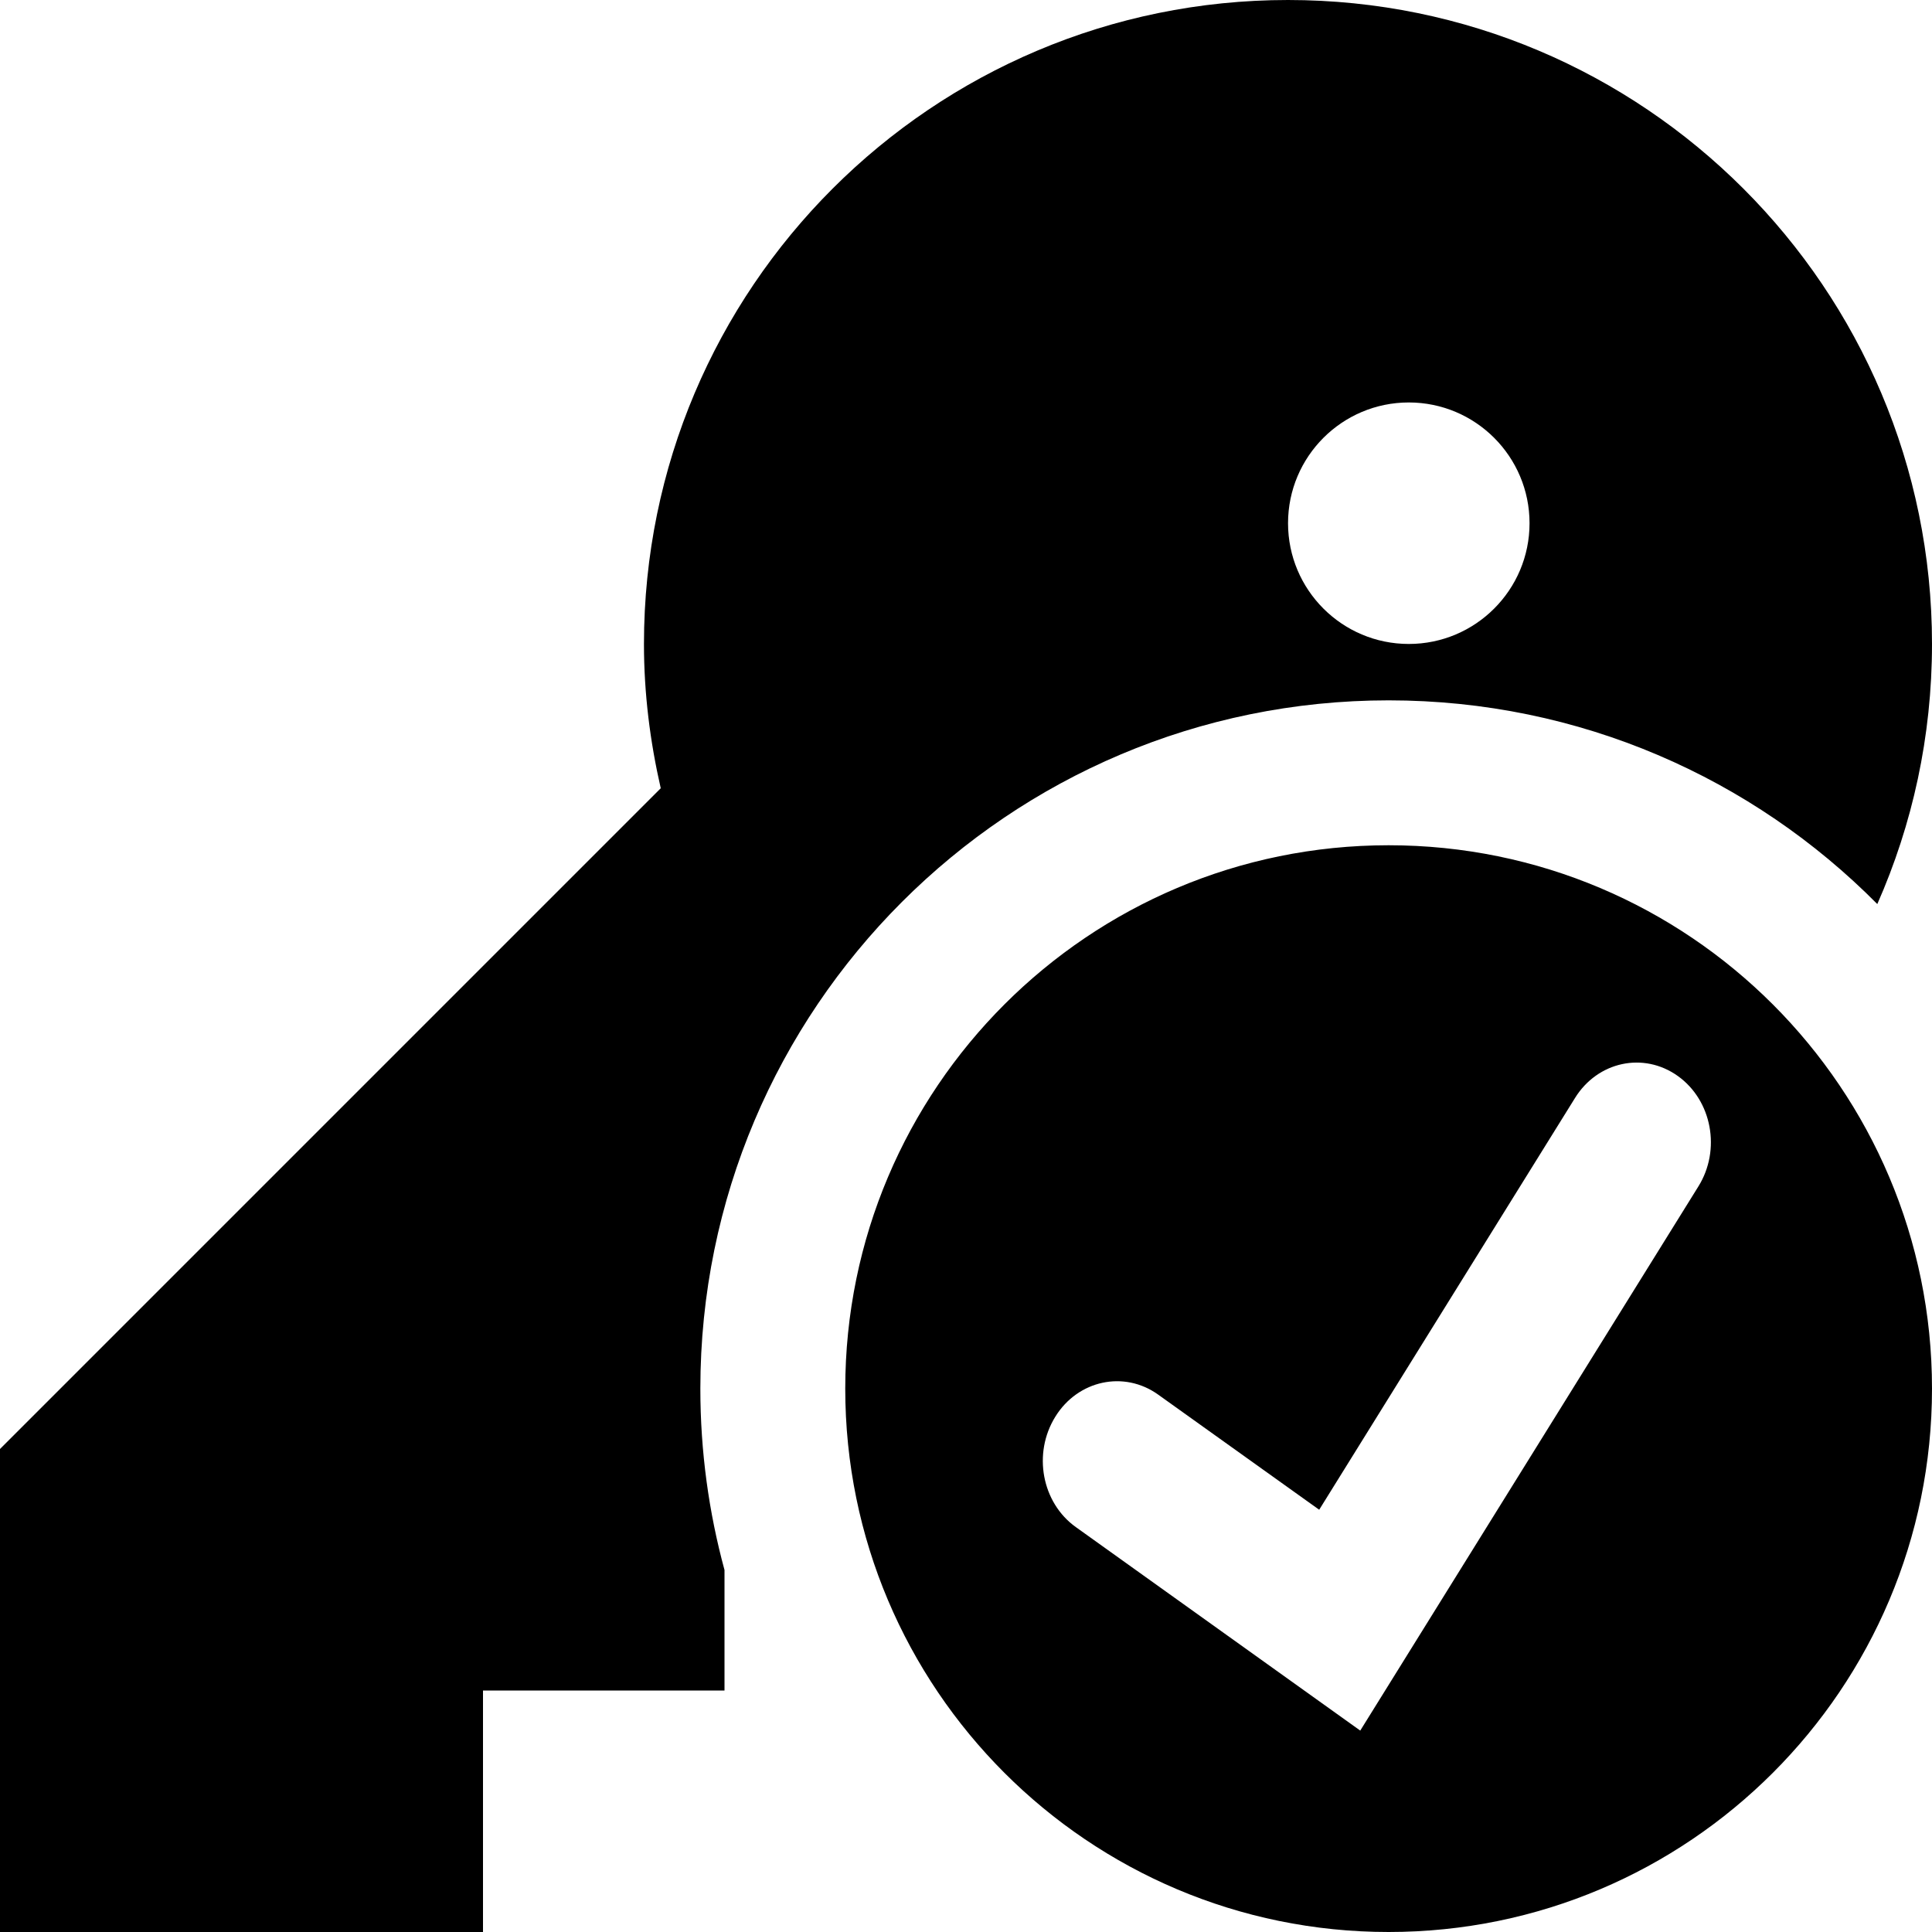 <svg width="16" height="16" viewBox="0 0 16 16" fill="none" xmlns="http://www.w3.org/2000/svg">
<path id="key-check" fill-rule="evenodd" clip-rule="evenodd" d="M5.333 5.333C5.333 2.388 7.721 0 10.667 0C13.612 0 16 2.388 16 5.333C16 6.1 15.838 6.828 15.547 7.487C14.515 6.445 13.083 5.8 11.5 5.8C8.352 5.8 5.8 8.352 5.8 11.5C5.8 12.02 5.87 12.524 6 13.002V14H4V16H0V12L5.472 6.528C5.384 6.143 5.333 5.745 5.333 5.333ZM10.667 4.333C10.667 4.885 11.115 5.333 11.667 5.333C12.219 5.333 12.667 4.885 12.667 4.333C12.667 3.781 12.219 3.333 11.667 3.333C11.115 3.333 10.667 3.781 10.667 4.333ZM11.5 16C9.015 16 7 13.985 7 11.5C7 9.015 9.015 7 11.5 7C13.985 7 16 9.015 16 11.5C16 13.985 13.985 16 11.5 16ZM14.065 9.826C14.254 9.523 14.178 9.113 13.895 8.911C13.611 8.708 13.23 8.791 13.043 9.094L10.925 12.503L9.592 11.55C9.309 11.347 8.927 11.43 8.74 11.732C8.551 12.036 8.627 12.445 8.91 12.647L11.265 14.332L14.065 9.826Z" fill="black"/>
</svg>

